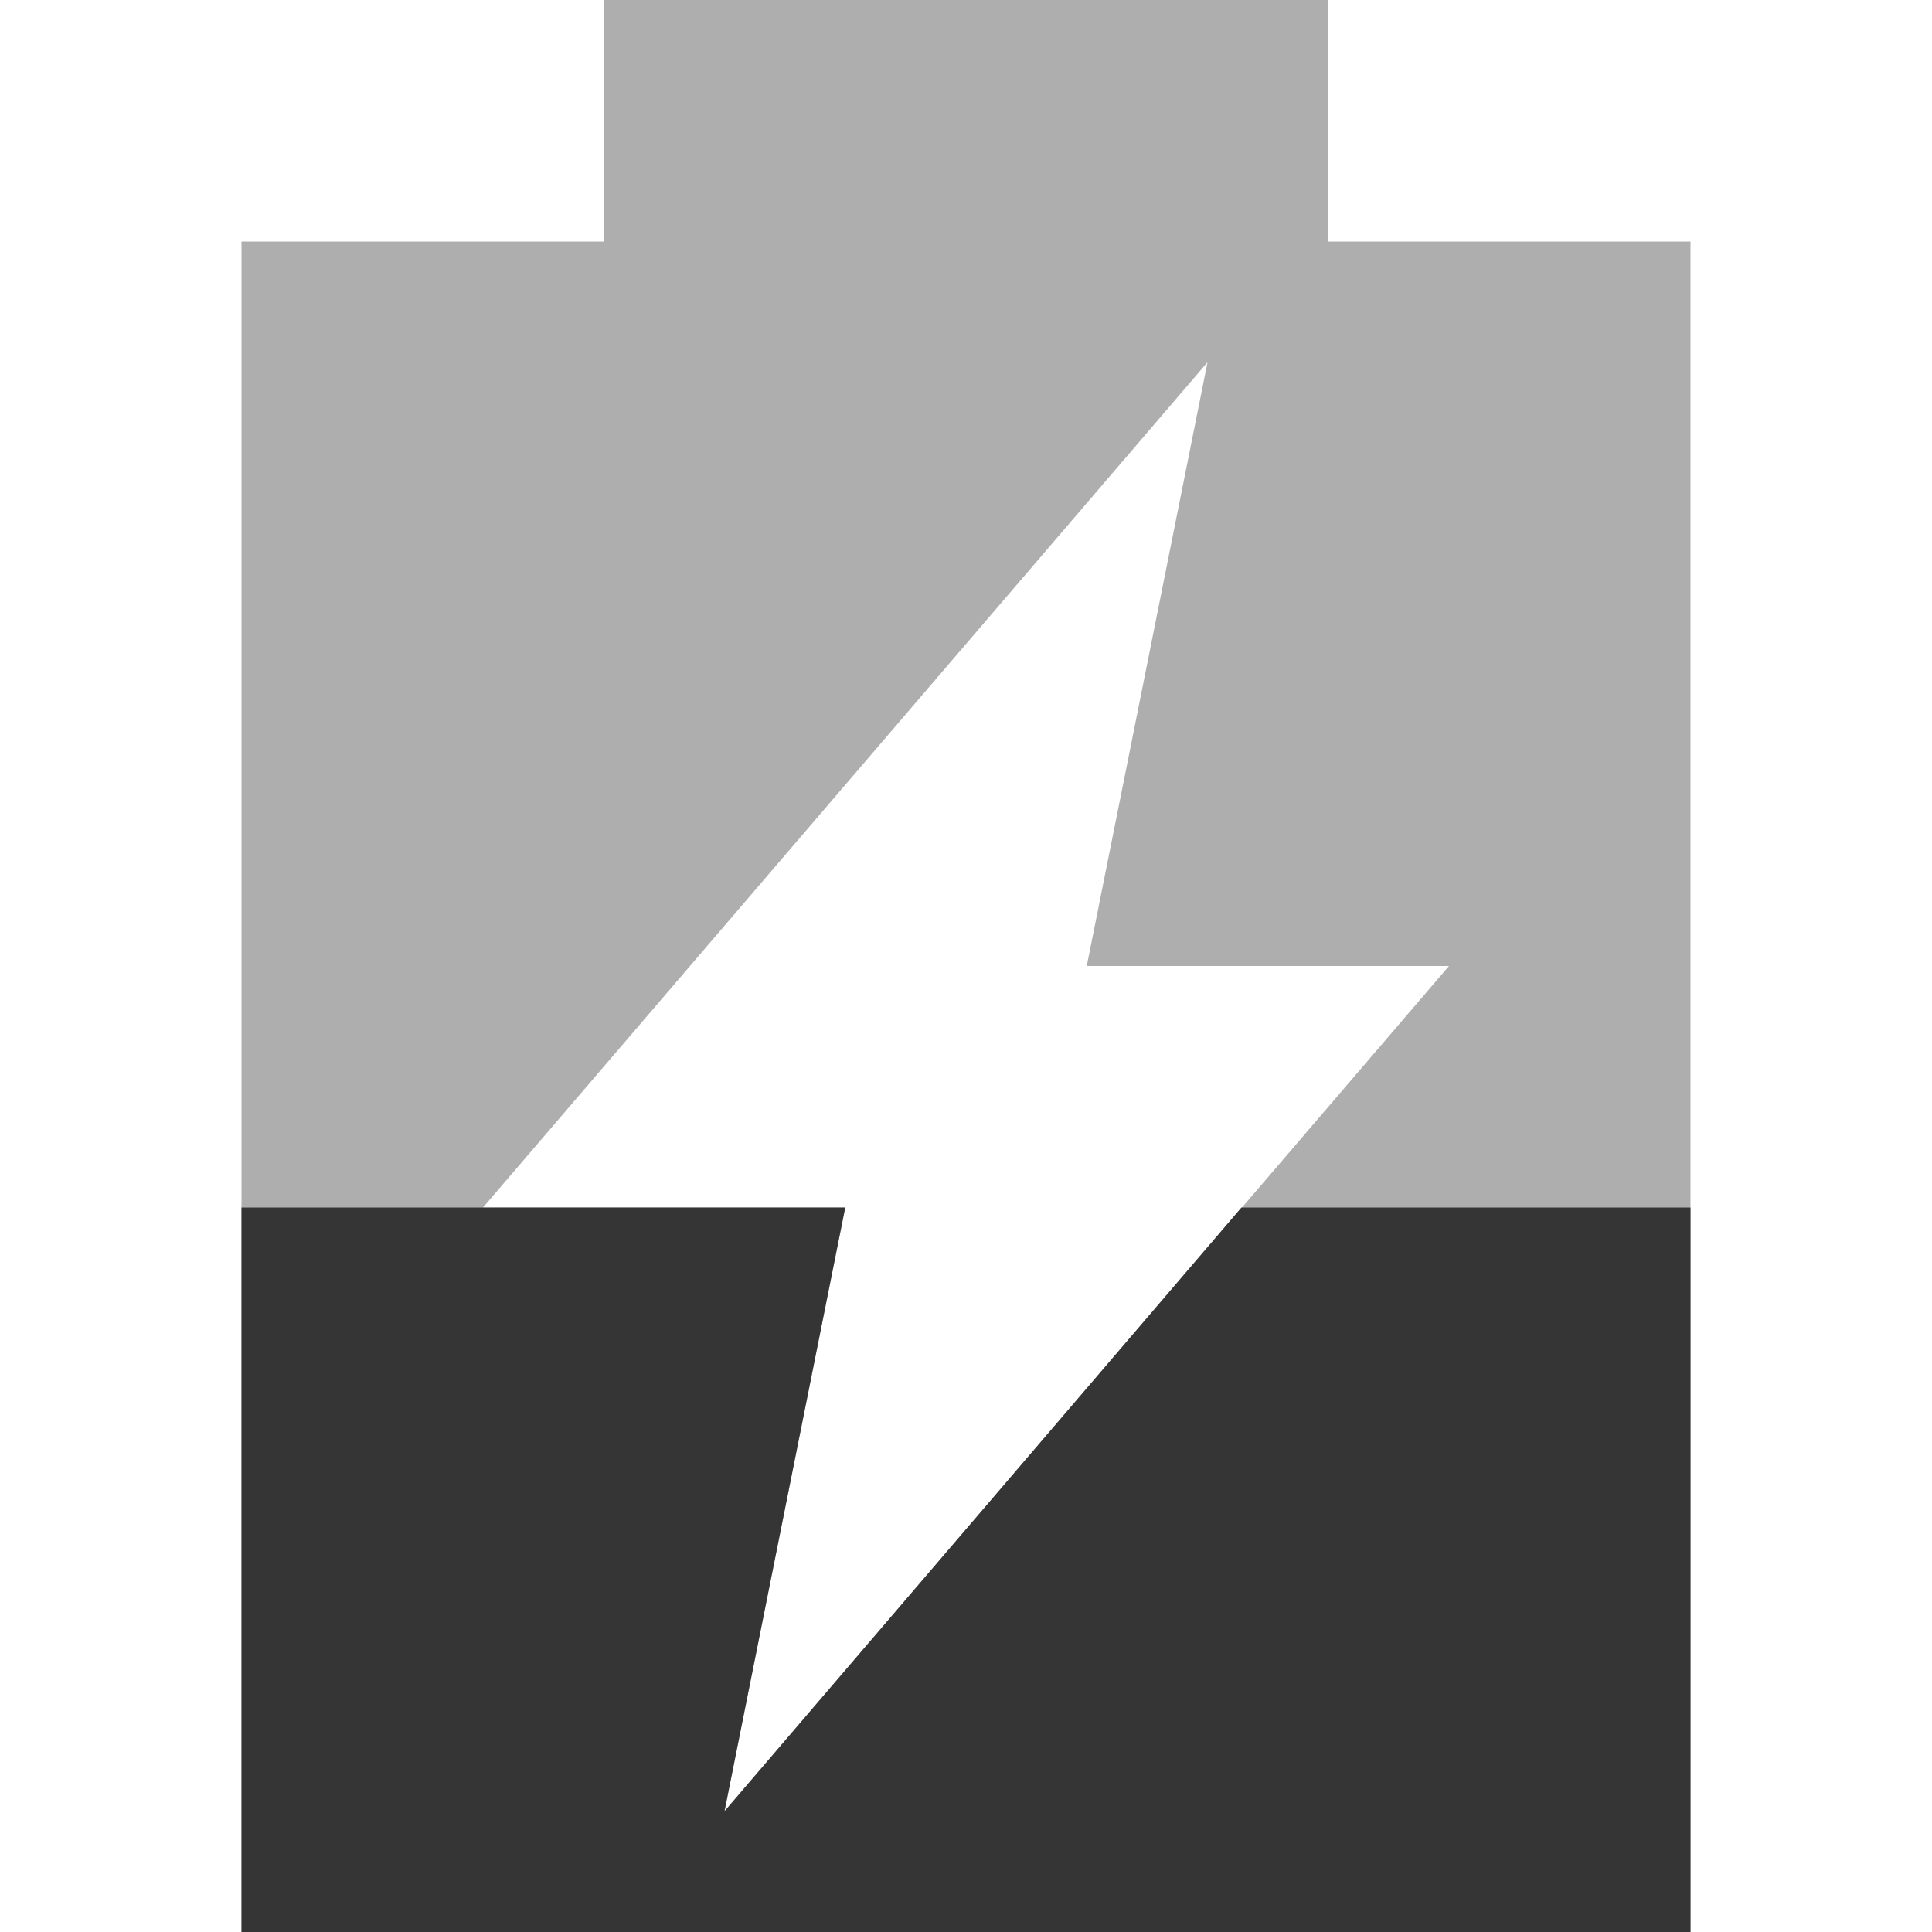 <svg xmlns="http://www.w3.org/2000/svg" viewBox="0 0 16 16">
 <path d="m 5 0 l 0 2 l -3 0 l 0 14 l 12 0 l 0 -14 l -3 0 l 0 -2 l -6 0 z m 5 3 l -1 5 l 3 0 l -6 7 l 1 -5 l -3 0 l 6 -7 z" style="fill:#353535;opacity:0.4"/>
 <path d="m 2 10 l 0 6 l 12 0 l 0 -6 l -3.719 0 l -4.281 5 l 1 -5 l -3 0 l -2 0 z" style="fill:#353535"/>
</svg>
